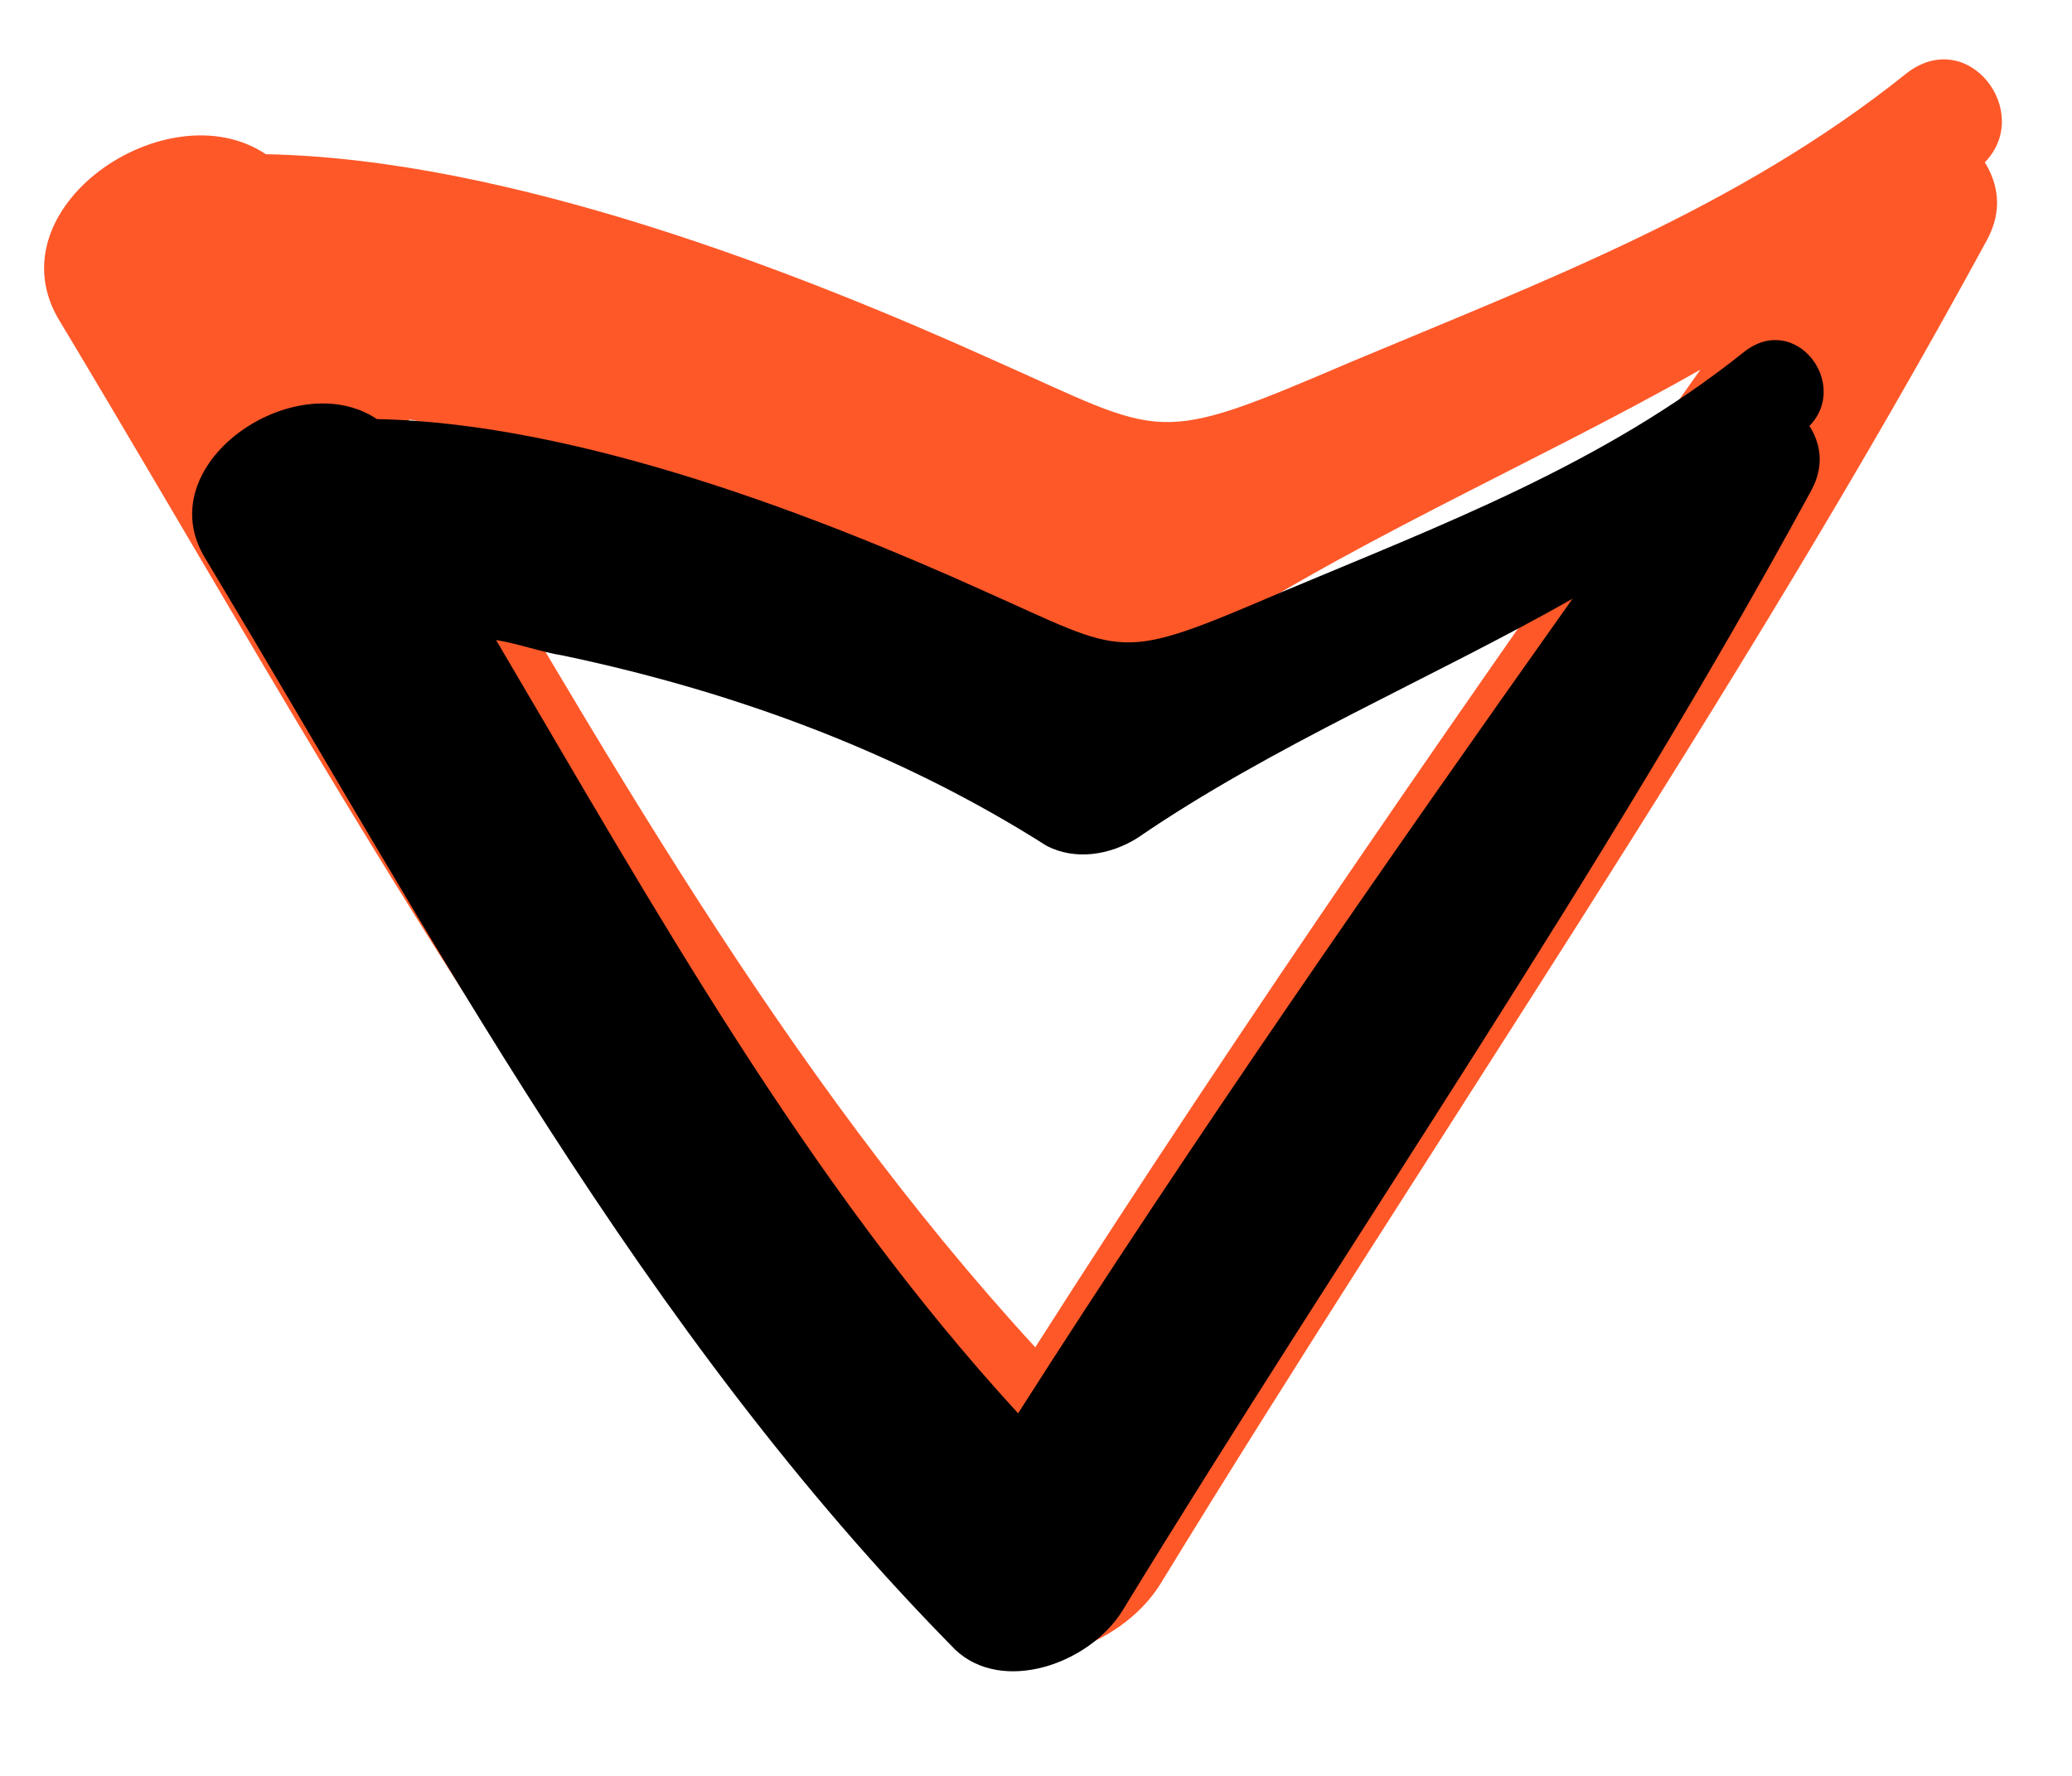 <svg width="14" height="12" viewBox="0 0 14 12" fill="none" xmlns="http://www.w3.org/2000/svg">
<path d="M0.408 2.177C2.267 5.273 3.928 8.426 6.484 11.02C6.865 11.381 7.569 11.14 7.84 10.704C9.684 7.688 11.729 4.745 13.427 1.619C13.534 1.419 13.5 1.241 13.411 1.097C13.742 0.757 13.297 0.17 12.88 0.497C11.741 1.41 10.418 1.904 9.125 2.447C7.777 3.024 7.888 2.954 6.705 2.43C5.407 1.845 3.448 1.074 1.796 1.042C1.128 0.595 -0.071 1.412 0.408 2.177ZM7.224 4.501C7.456 4.623 7.739 4.579 7.962 4.439C9.05 3.692 10.342 3.149 11.489 2.498C9.961 4.652 8.407 6.889 6.995 9.104C5.287 7.244 4.052 5.022 2.762 2.834C2.933 2.86 3.135 2.934 3.306 2.959C4.739 3.261 6.063 3.763 7.224 4.501Z" fill="#FE5829"/>
<path d="M1.39 3.778C2.94 6.358 4.324 8.986 6.454 11.147C6.771 11.448 7.358 11.247 7.584 10.884C9.12 8.37 10.825 5.917 12.239 3.313C12.329 3.146 12.301 2.997 12.226 2.878C12.502 2.594 12.131 2.105 11.784 2.378C10.835 3.138 9.732 3.55 8.655 4.003C7.531 4.484 7.624 4.426 6.639 3.989C5.556 3.501 3.924 2.859 2.547 2.832C1.99 2.46 0.991 3.14 1.39 3.778ZM7.071 5.715C7.264 5.816 7.5 5.779 7.686 5.662C8.592 5.04 9.669 4.588 10.625 4.046C9.352 5.841 8.057 7.704 6.879 9.55C5.456 8 4.427 6.148 3.352 4.325C3.495 4.347 3.663 4.408 3.806 4.43C4.999 4.681 6.103 5.1 7.071 5.715Z" fill="black"/>
</svg>
